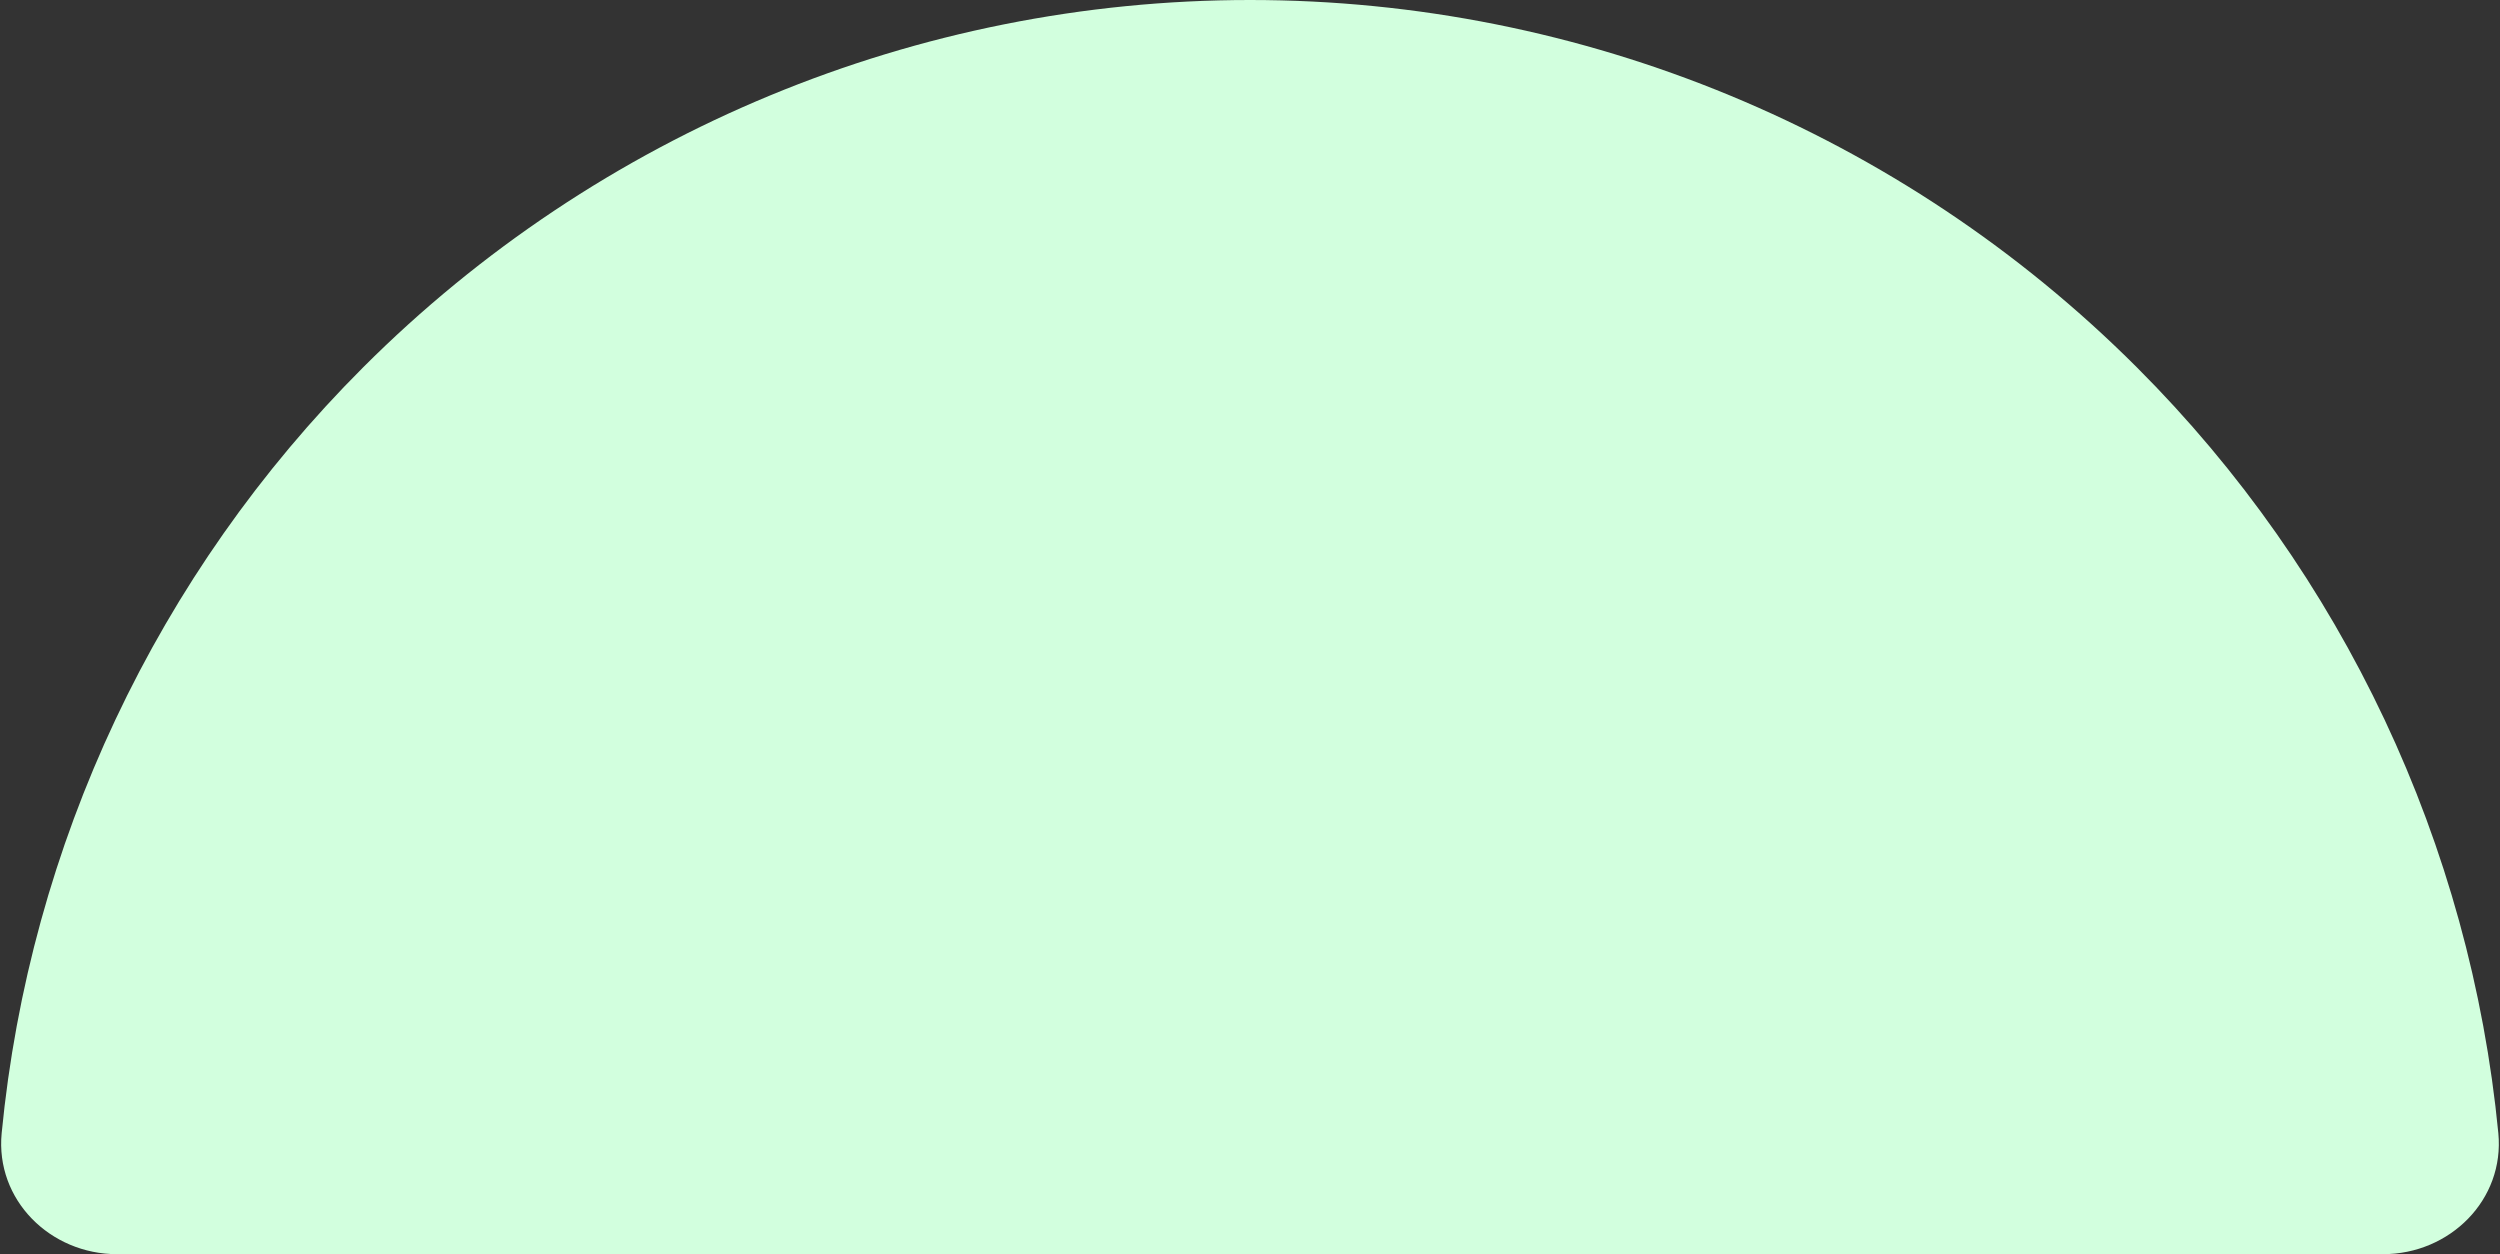 <svg width="598" height="300" viewBox="0 0 598 300" fill="none" xmlns="http://www.w3.org/2000/svg">
<rect x="0" y="0" width="598" height="300" fill="#333333" stroke="none"/>
<path d="M570 300C586.016 300 599.146 286.985 597.6 271.044C590.918 202.108 560.526 137.262 511.132 87.868C454.871 31.607 378.565 -2.67973e-06 299 -1.31134e-05C219.435 -2.35471e-05 143.129 31.607 86.868 87.868C37.474 137.262 7.082 202.107 0.4 271.044C-1.146 286.985 11.984 300 28 300L299 300L570 300Z" fill="#D2FFDE"/>
</svg>
